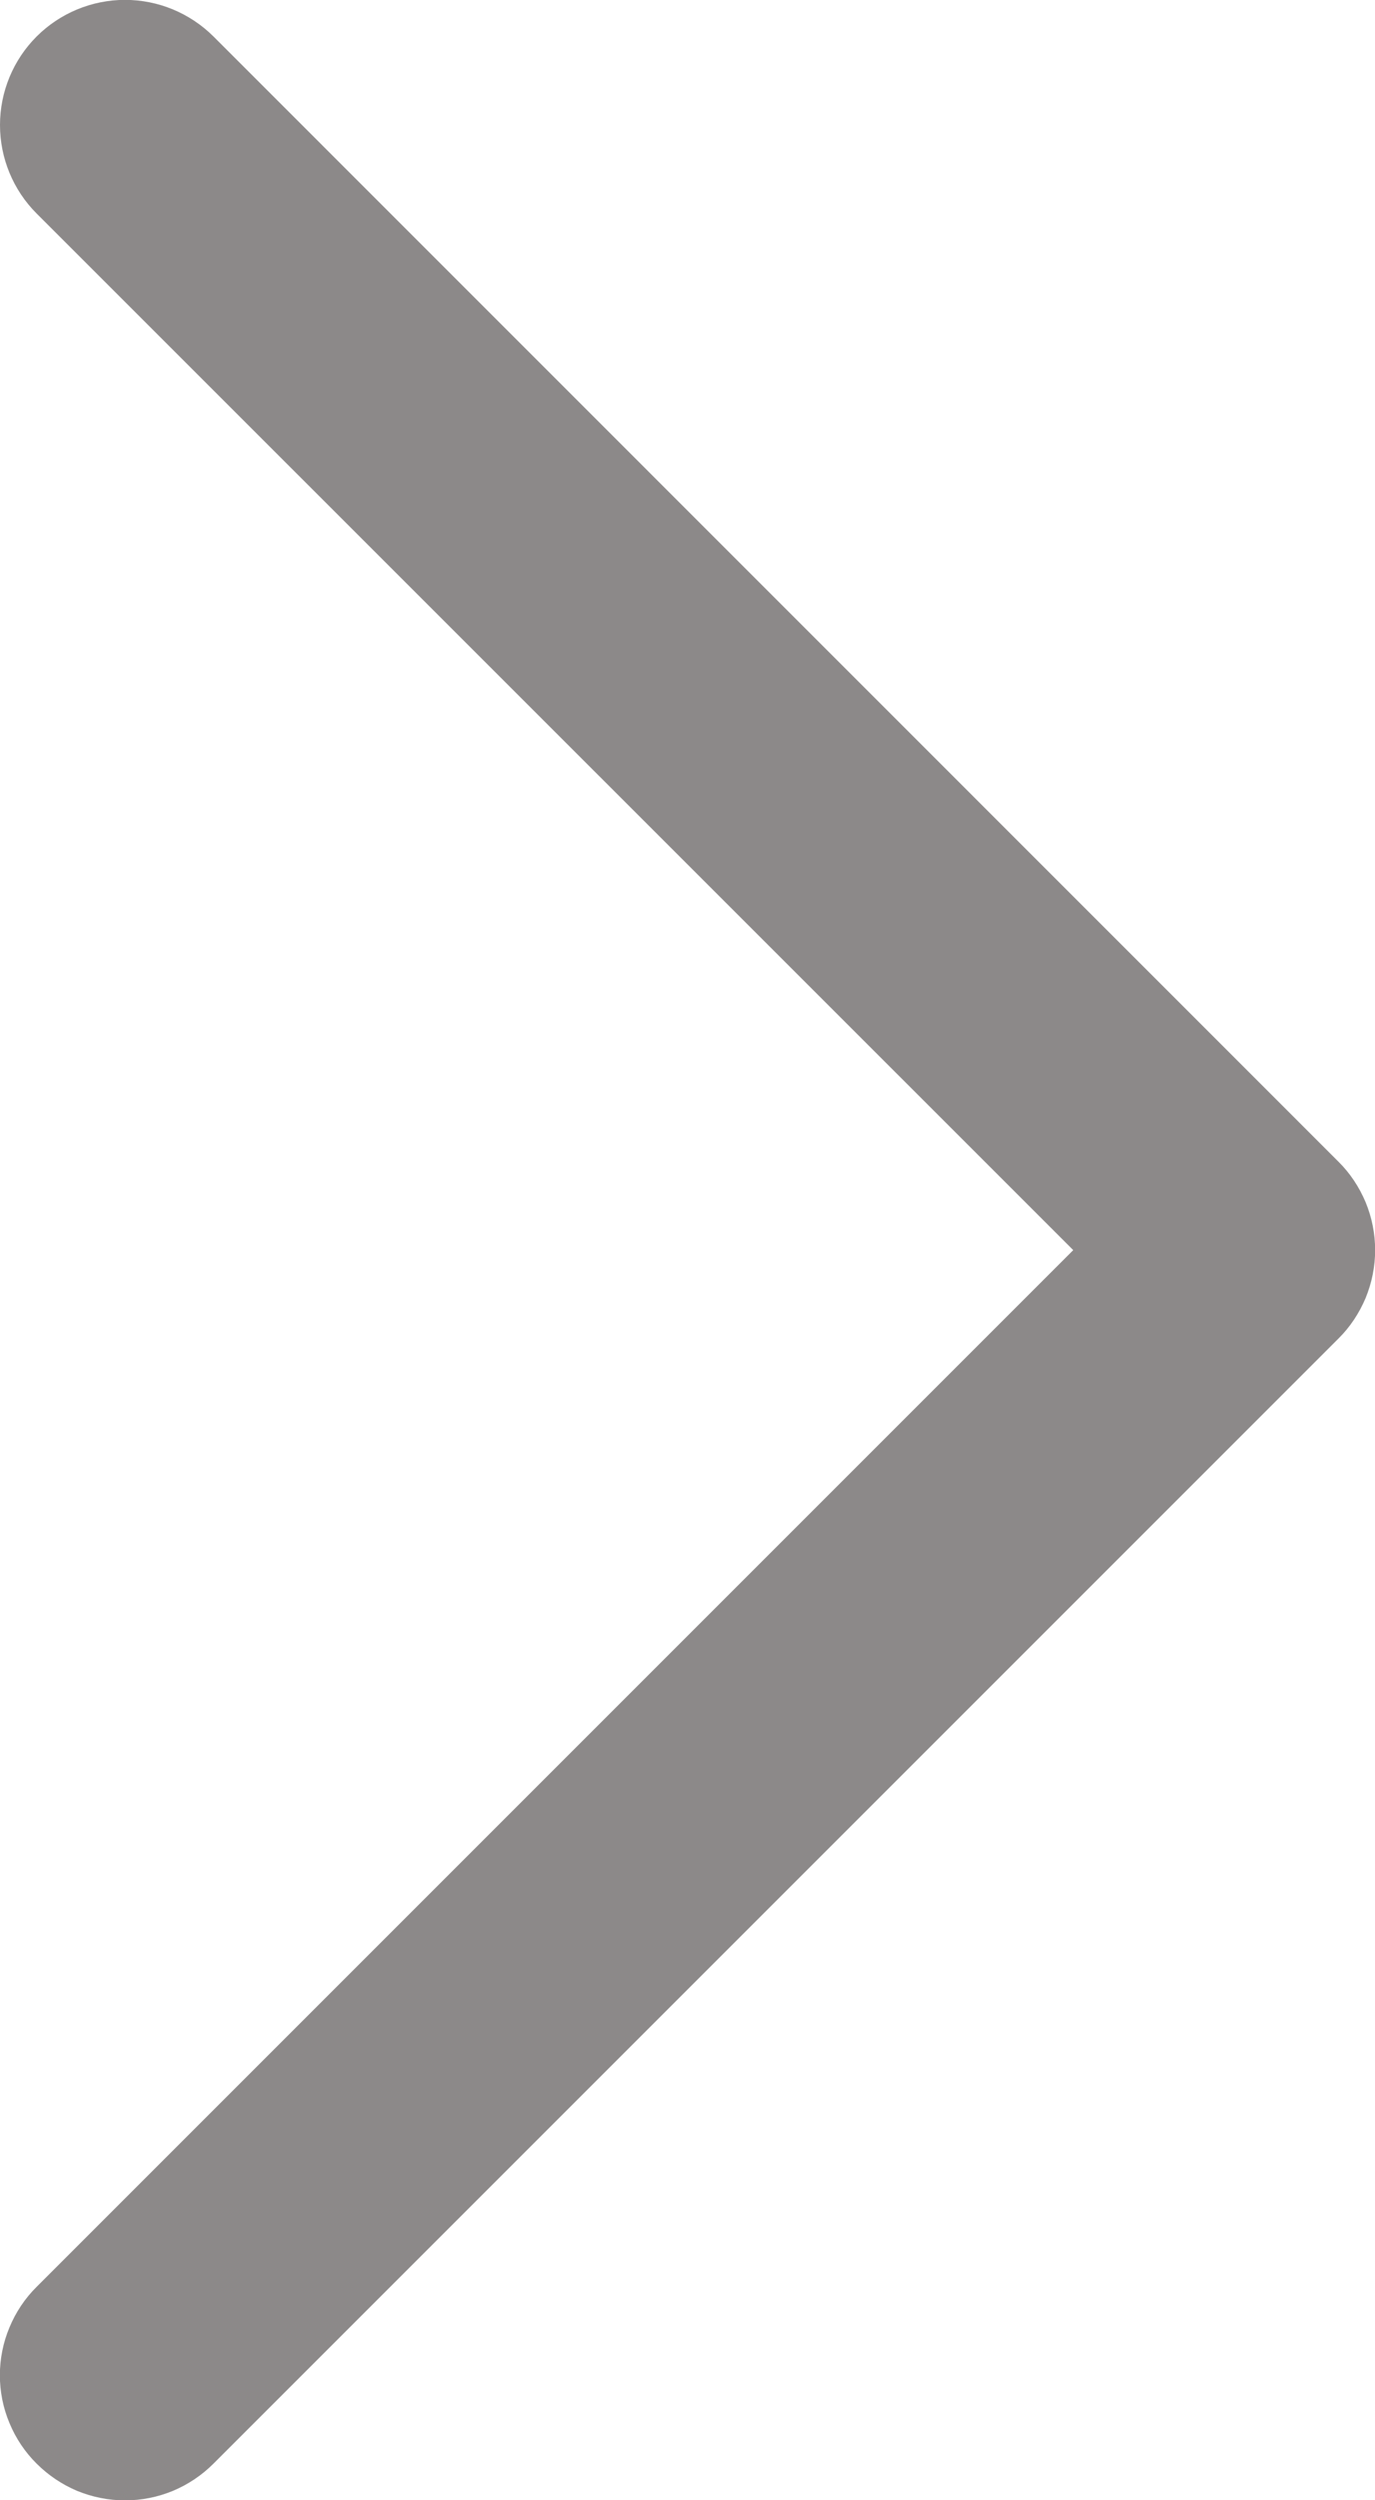 <svg width="11" height="20" viewBox="0 0 11 20" fill="none" xmlns="http://www.w3.org/2000/svg">
<path d="M0.293 19.707C0.2 19.615 0.126 19.504 0.076 19.383C0.025 19.262 -0.001 19.131 -0.001 19C-0.001 18.869 0.025 18.738 0.076 18.617C0.126 18.496 0.2 18.385 0.293 18.293L8.586 10L0.293 1.708C0.105 1.52 -0 1.265 -0 1C-0 0.735 0.105 0.48 0.293 0.292C0.48 0.105 0.735 -0.001 1 -0.001C1.266 -0.001 1.52 0.105 1.708 0.292L10.708 9.293C10.801 9.385 10.874 9.496 10.925 9.617C10.975 9.738 11.001 9.869 11.001 10C11.001 10.131 10.975 10.261 10.925 10.383C10.874 10.504 10.801 10.615 10.708 10.707L1.708 19.707C1.615 19.8 1.505 19.874 1.383 19.925C1.262 19.975 1.132 20.001 1 20.001C0.869 20.001 0.739 19.975 0.617 19.925C0.496 19.874 0.386 19.8 0.293 19.707Z" fill="#8C8989"/>
</svg>
